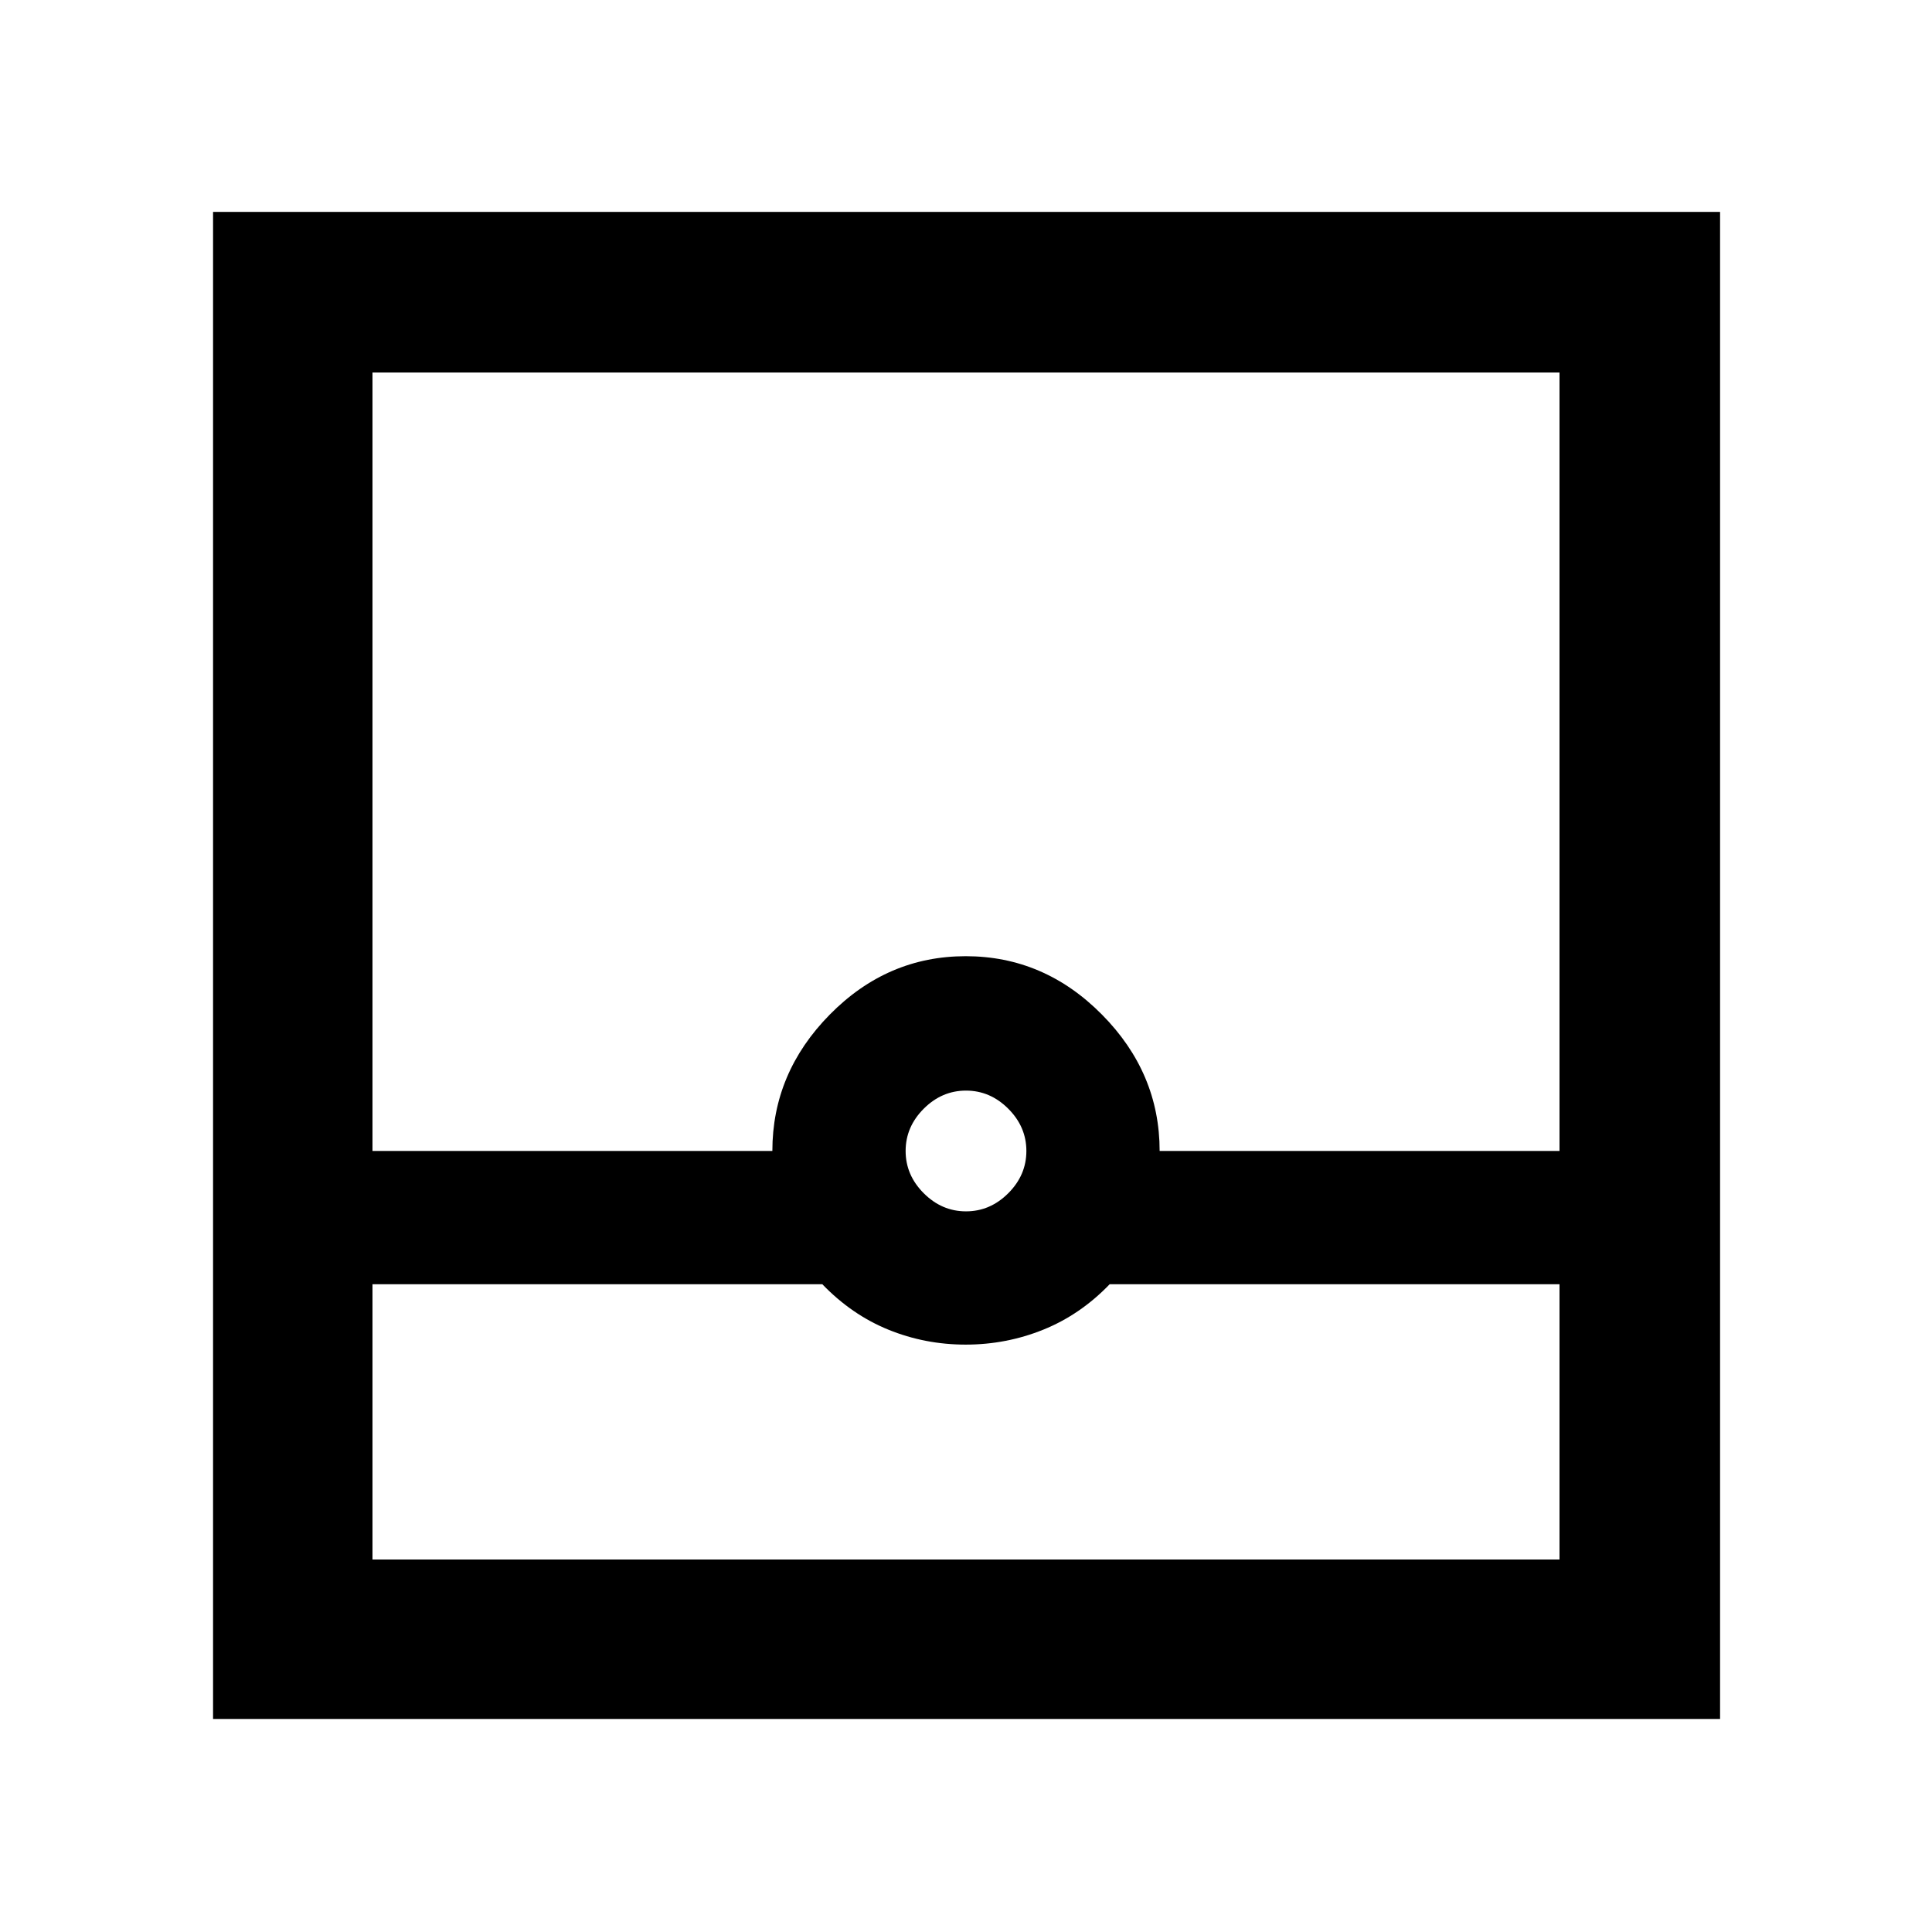 <svg xmlns="http://www.w3.org/2000/svg" height="48" viewBox="0 -960 960 960" width="48"><path d="M105.869-105.869v-748.827h748.827v748.827H105.869Zm79.218-216.001v136.783h589.826V-321.87H551.391q-14.565 15.131-32.964 22.566-18.399 7.434-38.592 7.434-20.193 0-38.427-7.434-18.234-7.435-32.799-22.566H185.087ZM480-358.087q12 0 21-9t9-21q0-12-9-21t-21-9q-12 0-21 9t-9 21q0 12 9 21t21 9Zm-294.913-30h198.695q0-38.826 28.563-67.805 28.563-28.978 67.522-28.978t67.655 28.978q28.696 28.979 28.696 67.805h198.695v-386.826H185.087v386.826Zm0 203h589.826-589.826Z"/></svg>